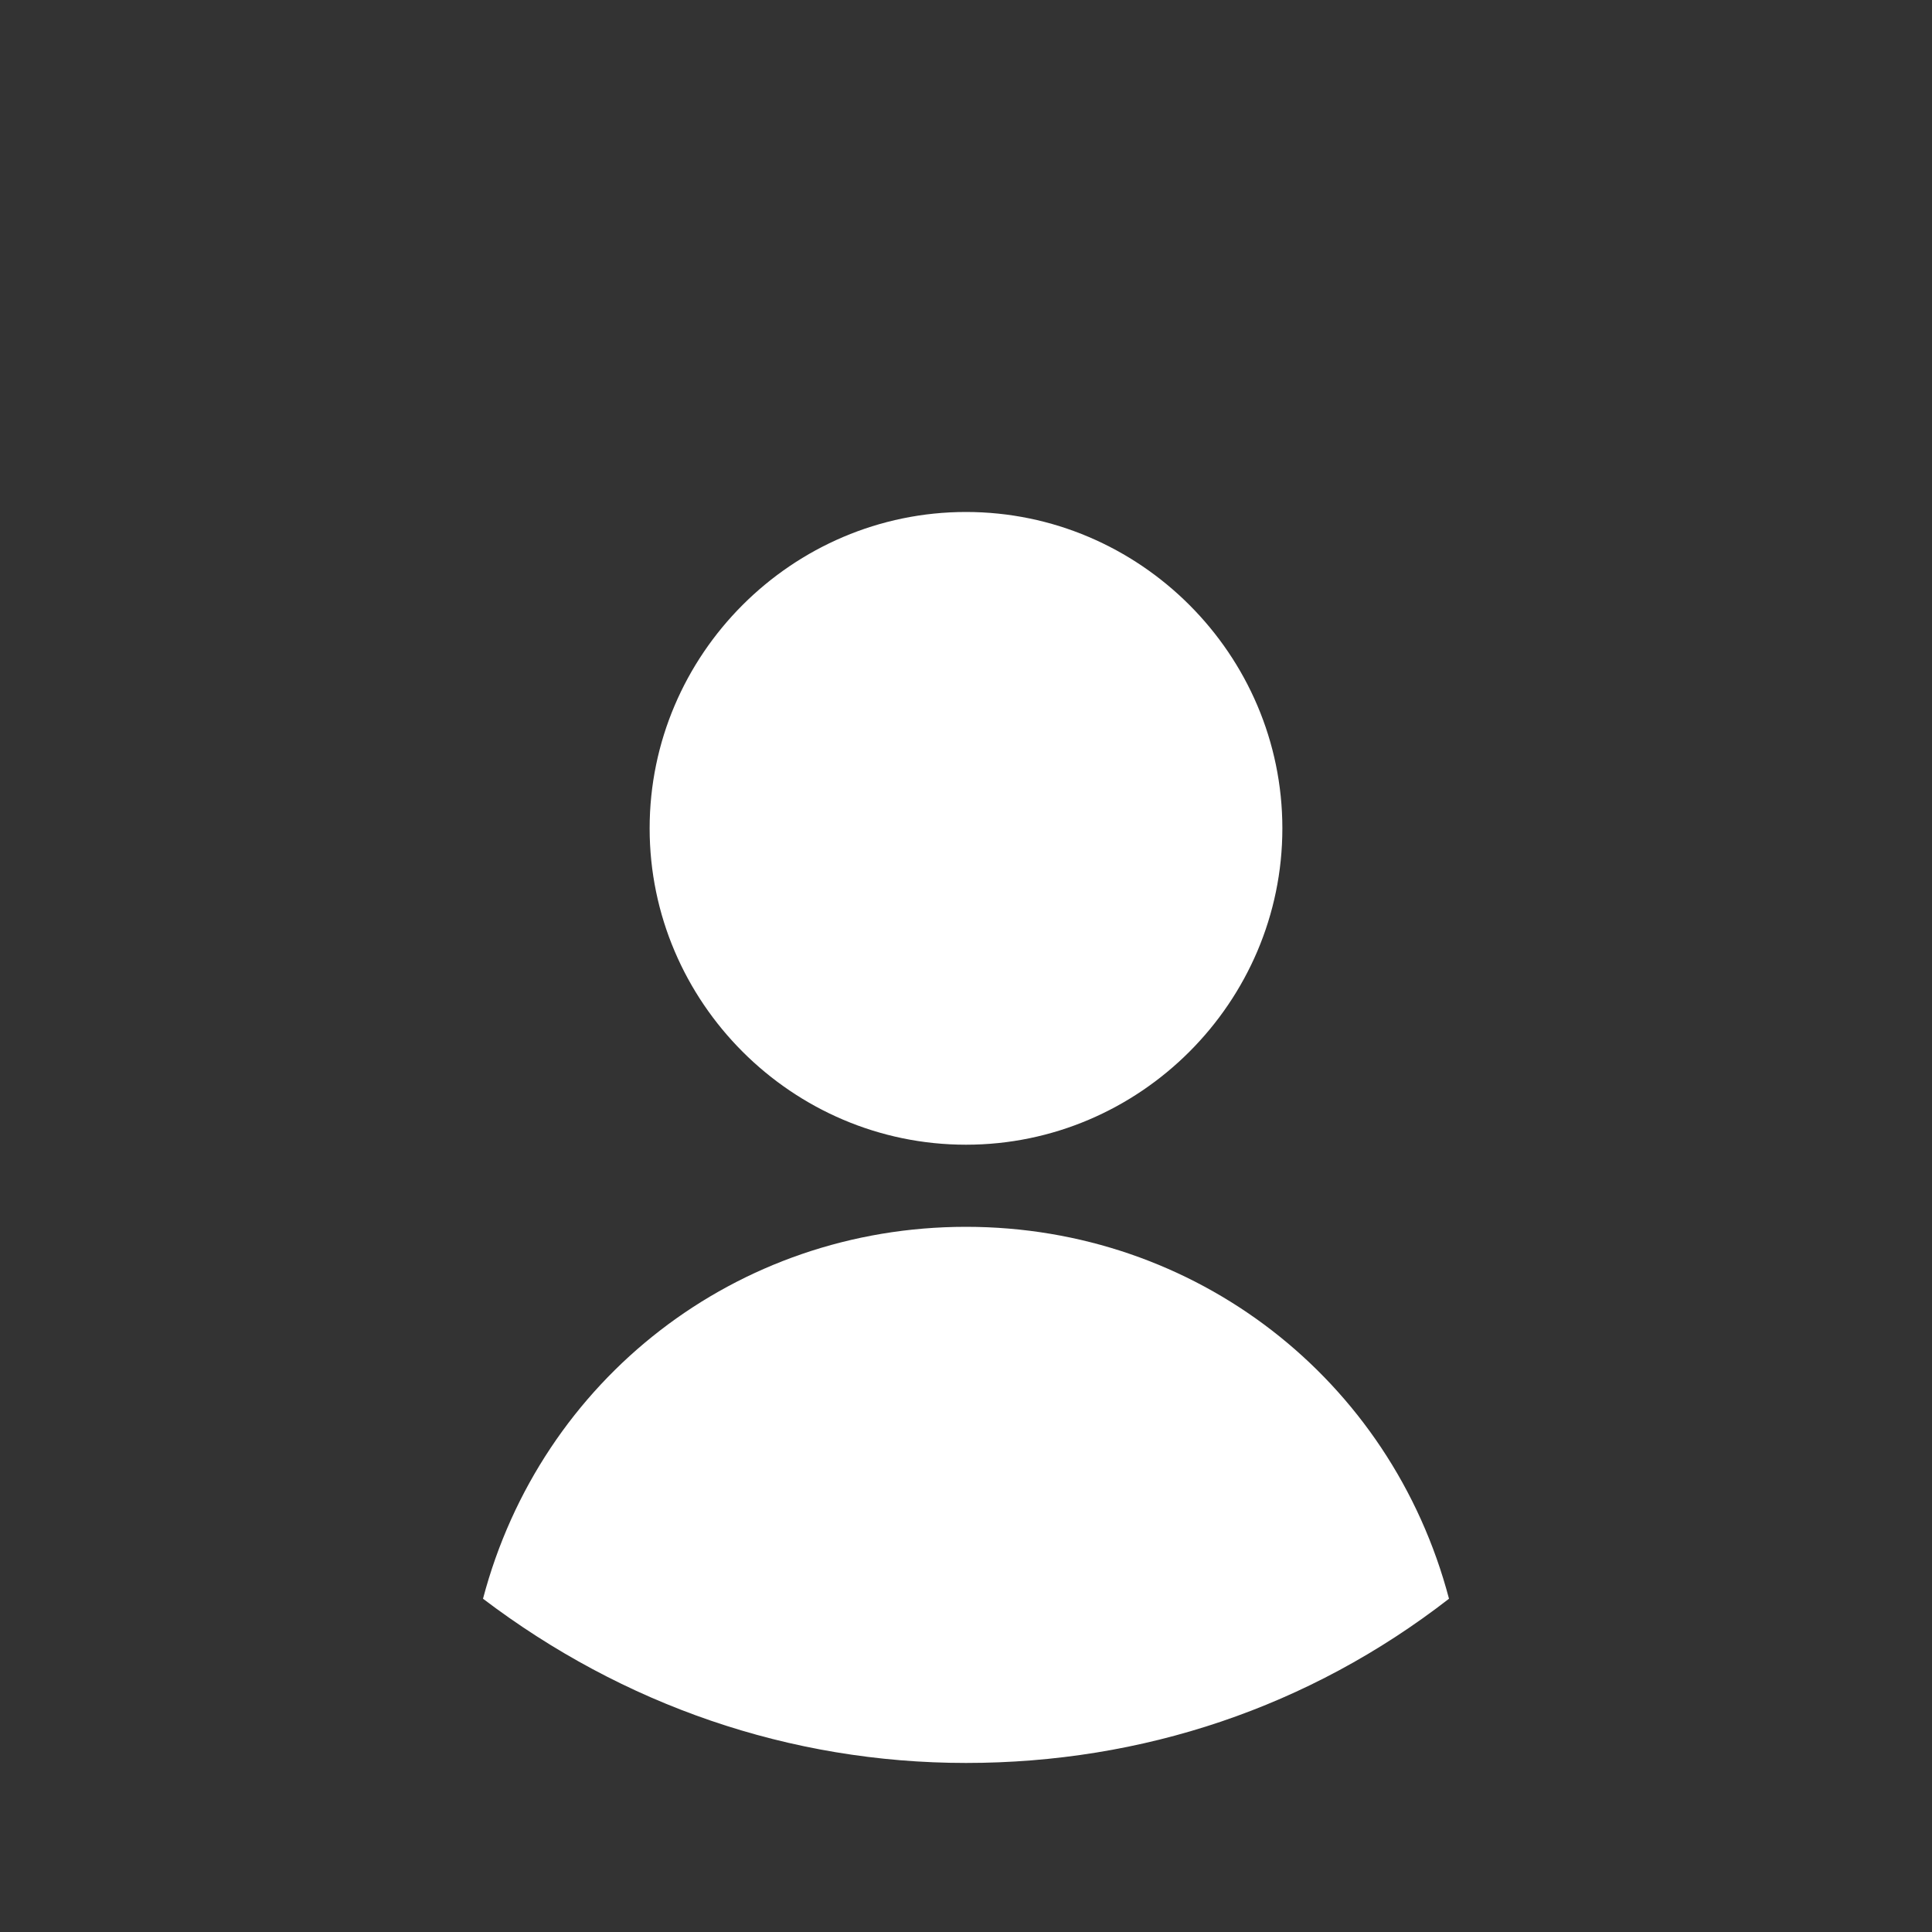 <?xml version="1.0" encoding="utf-8"?>
<!-- Generator: Adobe Illustrator 19.2.1, SVG Export Plug-In . SVG Version: 6.00 Build 0)  -->
<svg version="1.1" id="Layer_1" xmlns="http://www.w3.org/2000/svg" xmlns:xlink="http://www.w3.org/1999/xlink" x="0px" y="0px"
	 width="80px" height="80px" viewBox="0 0 80 80" style="enable-background:new 0 0 80 80;" xml:space="preserve">
<rect x="0" y="0" width="80" height="80" fill="#333333" stroke="none"/>
<style type="text/css">
	.st0{fill:#FFFFFF;}
</style>
<g id="XMLID_294_">
	<path id="XMLID_299_" class="st0" d="M40,50.8c-9.5,0-17.6,6.3-20,15.4c5.8,4.4,12.7,6.8,20,6.8c7.3,0,14.2-2.3,20-6.8
		C57.6,57.1,49.5,50.8,40,50.8z"/>
	<path id="XMLID_295_" class="st0" d="M40,47.4c7.2,0,13.1-5.9,13.1-13.1c0-7.2-5.9-13.1-13.1-13.1s-13.1,5.9-13.1,13.1
		C26.9,41.5,32.8,47.4,40,47.4z"/>
</g>
</svg>
